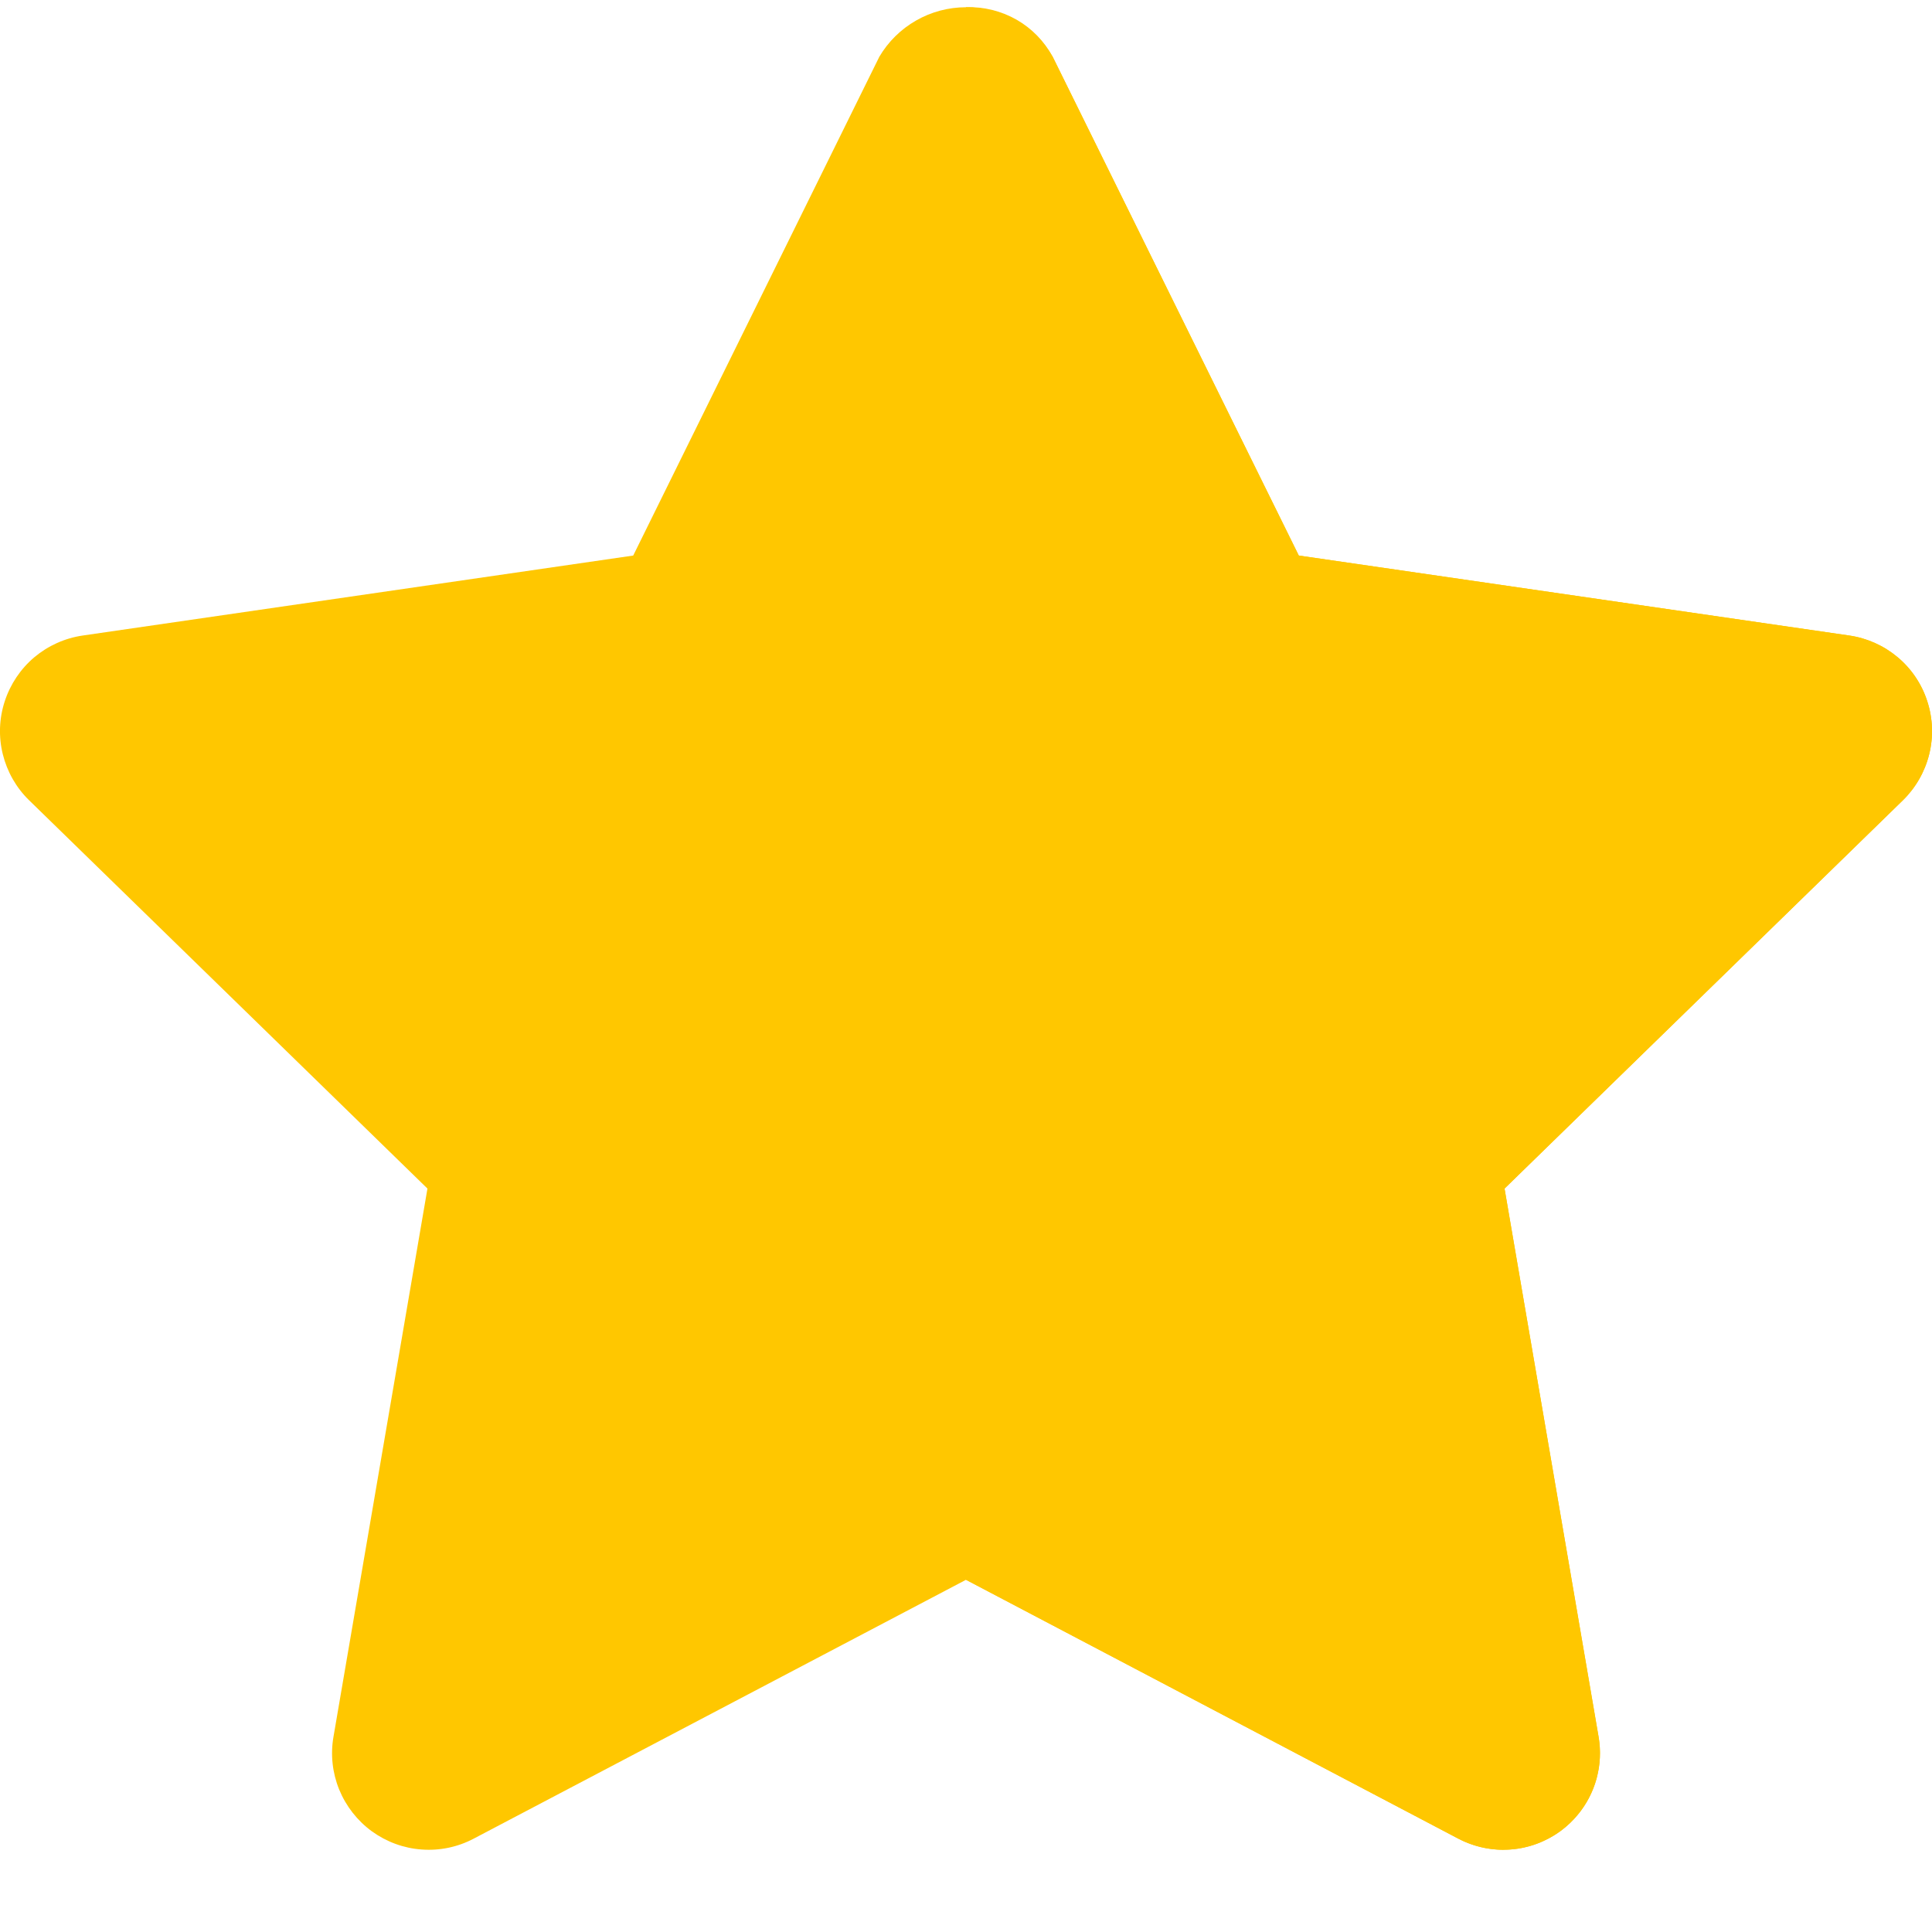 <svg width="20" height="20" viewBox="0 0 20 20" fill="none" xmlns="http://www.w3.org/2000/svg">
<path d="M15.563 19.149C15.4 19.148 15.241 19.109 15.097 19.034L10 16.354L4.903 19.034C4.738 19.121 4.552 19.16 4.365 19.146C4.179 19.133 4.001 19.067 3.85 18.958C3.699 18.848 3.582 18.698 3.511 18.525C3.441 18.353 3.42 18.163 3.452 17.98L4.425 12.304L0.302 8.285C0.168 8.155 0.074 7.989 0.029 7.808C-0.016 7.627 -0.009 7.437 0.049 7.26C0.107 7.082 0.213 6.924 0.355 6.804C0.498 6.684 0.671 6.606 0.856 6.579L6.555 5.751L9.103 0.587C9.195 0.431 9.326 0.302 9.484 0.212C9.641 0.122 9.819 0.075 10 0.075C10.181 0.075 10.359 0.122 10.517 0.212C10.674 0.302 10.805 0.431 10.897 0.587L13.445 5.751L19.144 6.579C19.329 6.606 19.502 6.684 19.645 6.804C19.788 6.924 19.894 7.082 19.951 7.26C20.009 7.437 20.016 7.627 19.971 7.808C19.926 7.989 19.832 8.154 19.698 8.285L15.575 12.304L16.548 17.98C16.573 18.123 16.566 18.27 16.528 18.411C16.49 18.551 16.421 18.682 16.327 18.793C16.233 18.904 16.116 18.994 15.984 19.055C15.852 19.117 15.708 19.149 15.563 19.148L15.563 19.149Z" fill="#FFC700"/>
<path d="M19.951 7.259C19.894 7.082 19.788 6.924 19.645 6.804C19.502 6.684 19.329 6.606 19.144 6.579L13.445 5.751L10.897 0.587C10.81 0.426 10.68 0.293 10.522 0.203C10.363 0.113 10.182 0.068 10 0.075V16.354L15.097 19.034C15.262 19.121 15.449 19.16 15.635 19.146C15.821 19.133 15.999 19.067 16.151 18.958C16.301 18.848 16.419 18.698 16.489 18.525C16.559 18.353 16.58 18.163 16.549 17.98L15.575 12.304L19.698 8.285C19.832 8.154 19.926 7.989 19.971 7.808C20.016 7.627 20.009 7.437 19.951 7.259V7.259Z" fill="#FFC700"/>
</svg>
